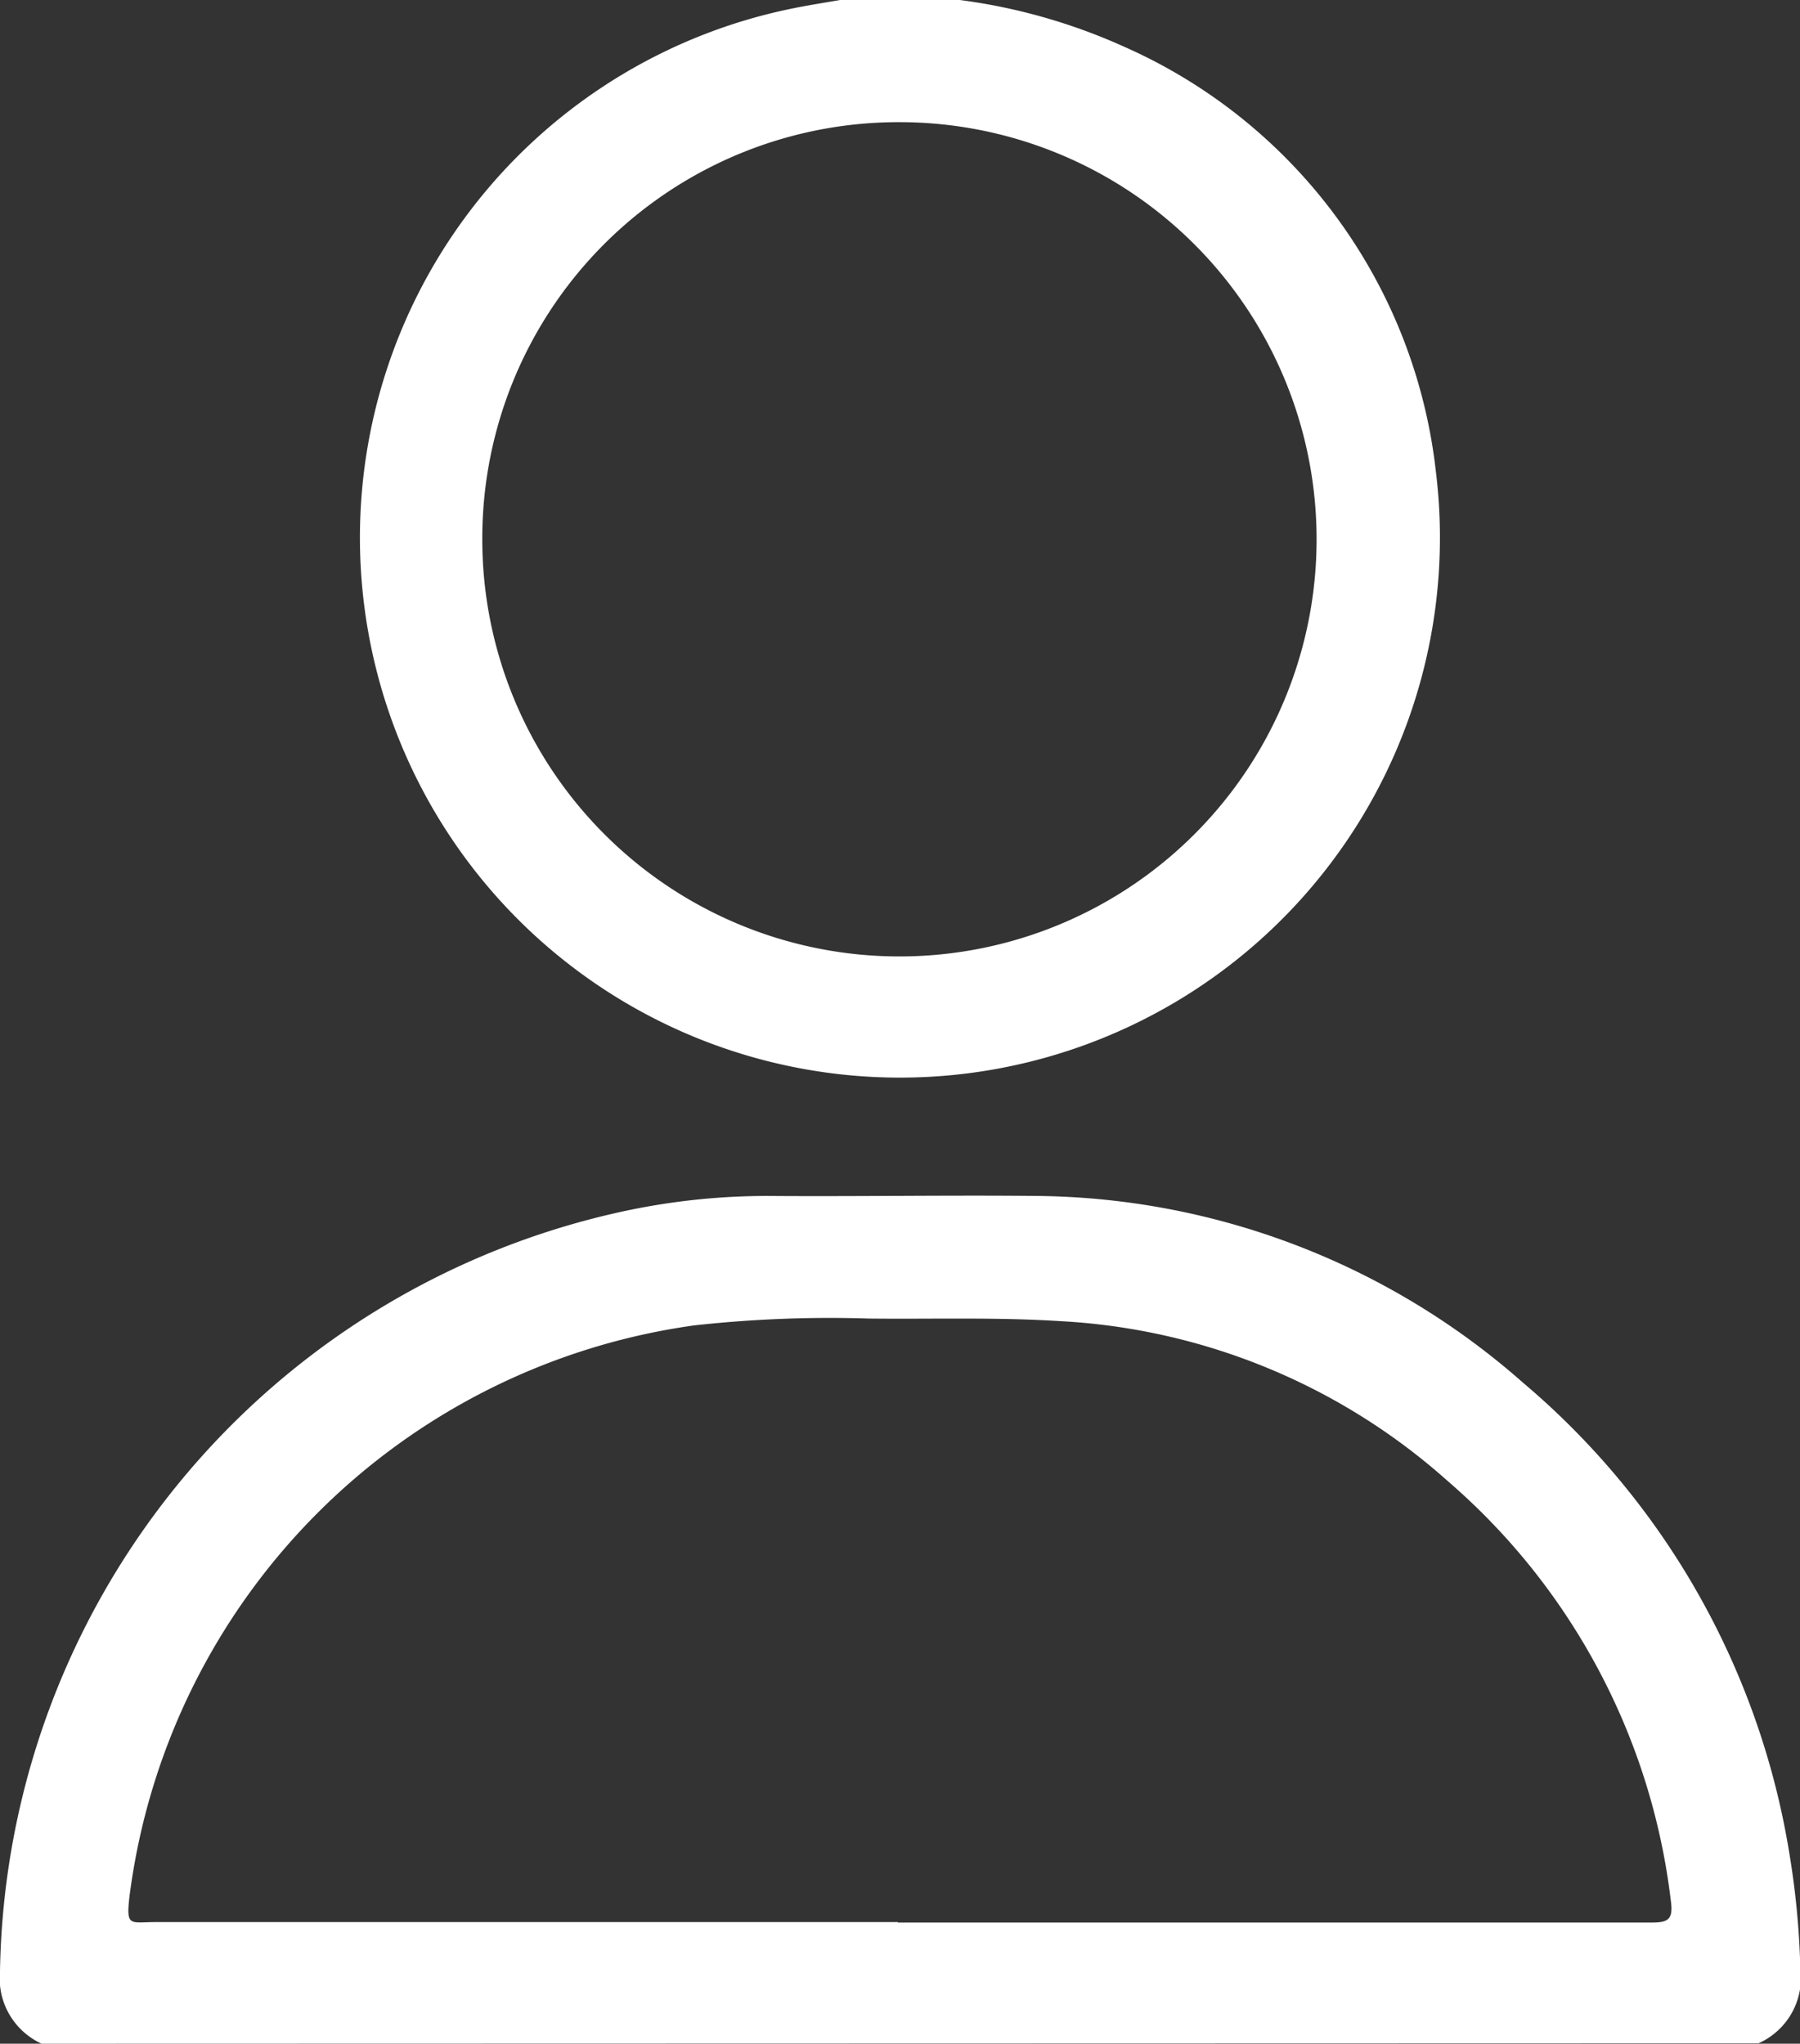 <svg id="Group_898" data-name="Group 898" xmlns="http://www.w3.org/2000/svg" xmlns:xlink="http://www.w3.org/1999/xlink" width="16" height="18.167" viewBox="0 0 16 18.167">
  <rect x="0" y="0" width="16" height="18.167" fill="#333333" stroke="none"/>
  <defs>
    <clipPath id="clip-path">
      <rect id="Rectangle_162" data-name="Rectangle 162" width="16" height="18.167" fill="none"/>
    </clipPath>
  </defs>
  <g id="Group_604" data-name="Group 604" clip-path="url(#clip-path)">
    <path id="Path_82" data-name="Path 82" d="M.37,232.225A.639.639,0,0,1,0,231.581a7.028,7.028,0,0,1,5.606-6.769,6.085,6.085,0,0,1,1.214-.123c.8.006,1.6-.008,2.393,0a6.624,6.624,0,0,1,4.326,1.661,6.923,6.923,0,0,1,2.364,4.169,7.313,7.313,0,0,1,.1,1.04.636.636,0,0,1-.371.662Zm7.61-1.077h2.891c1.271,0,2.542,0,3.813,0,.147,0,.19-.031.168-.192a5.832,5.832,0,0,0-1.985-3.734,5.617,5.617,0,0,0-3.441-1.42c-.567-.036-1.135-.017-1.7-.023a10.969,10.969,0,0,0-1.557.061A5.877,5.877,0,0,0,1.153,230.9c-.036.292,0,.244.229.244h6.6" transform="translate(0 -214.058)" fill="#fff"/>
    <path id="Path_83" data-name="Path 83" d="M72.876,0a5.168,5.168,0,0,1,1.444.408,4.7,4.7,0,0,1,2.787,3.781A4.8,4.8,0,1,1,71.394.074c.138-.028.278-.05.418-.074ZM68.631,4.792a3.708,3.708,0,1,0,3.707-3.706,3.7,3.7,0,0,0-3.707,3.706" transform="translate(-64.344)" fill="#fff"/>
  </g>
</svg>

